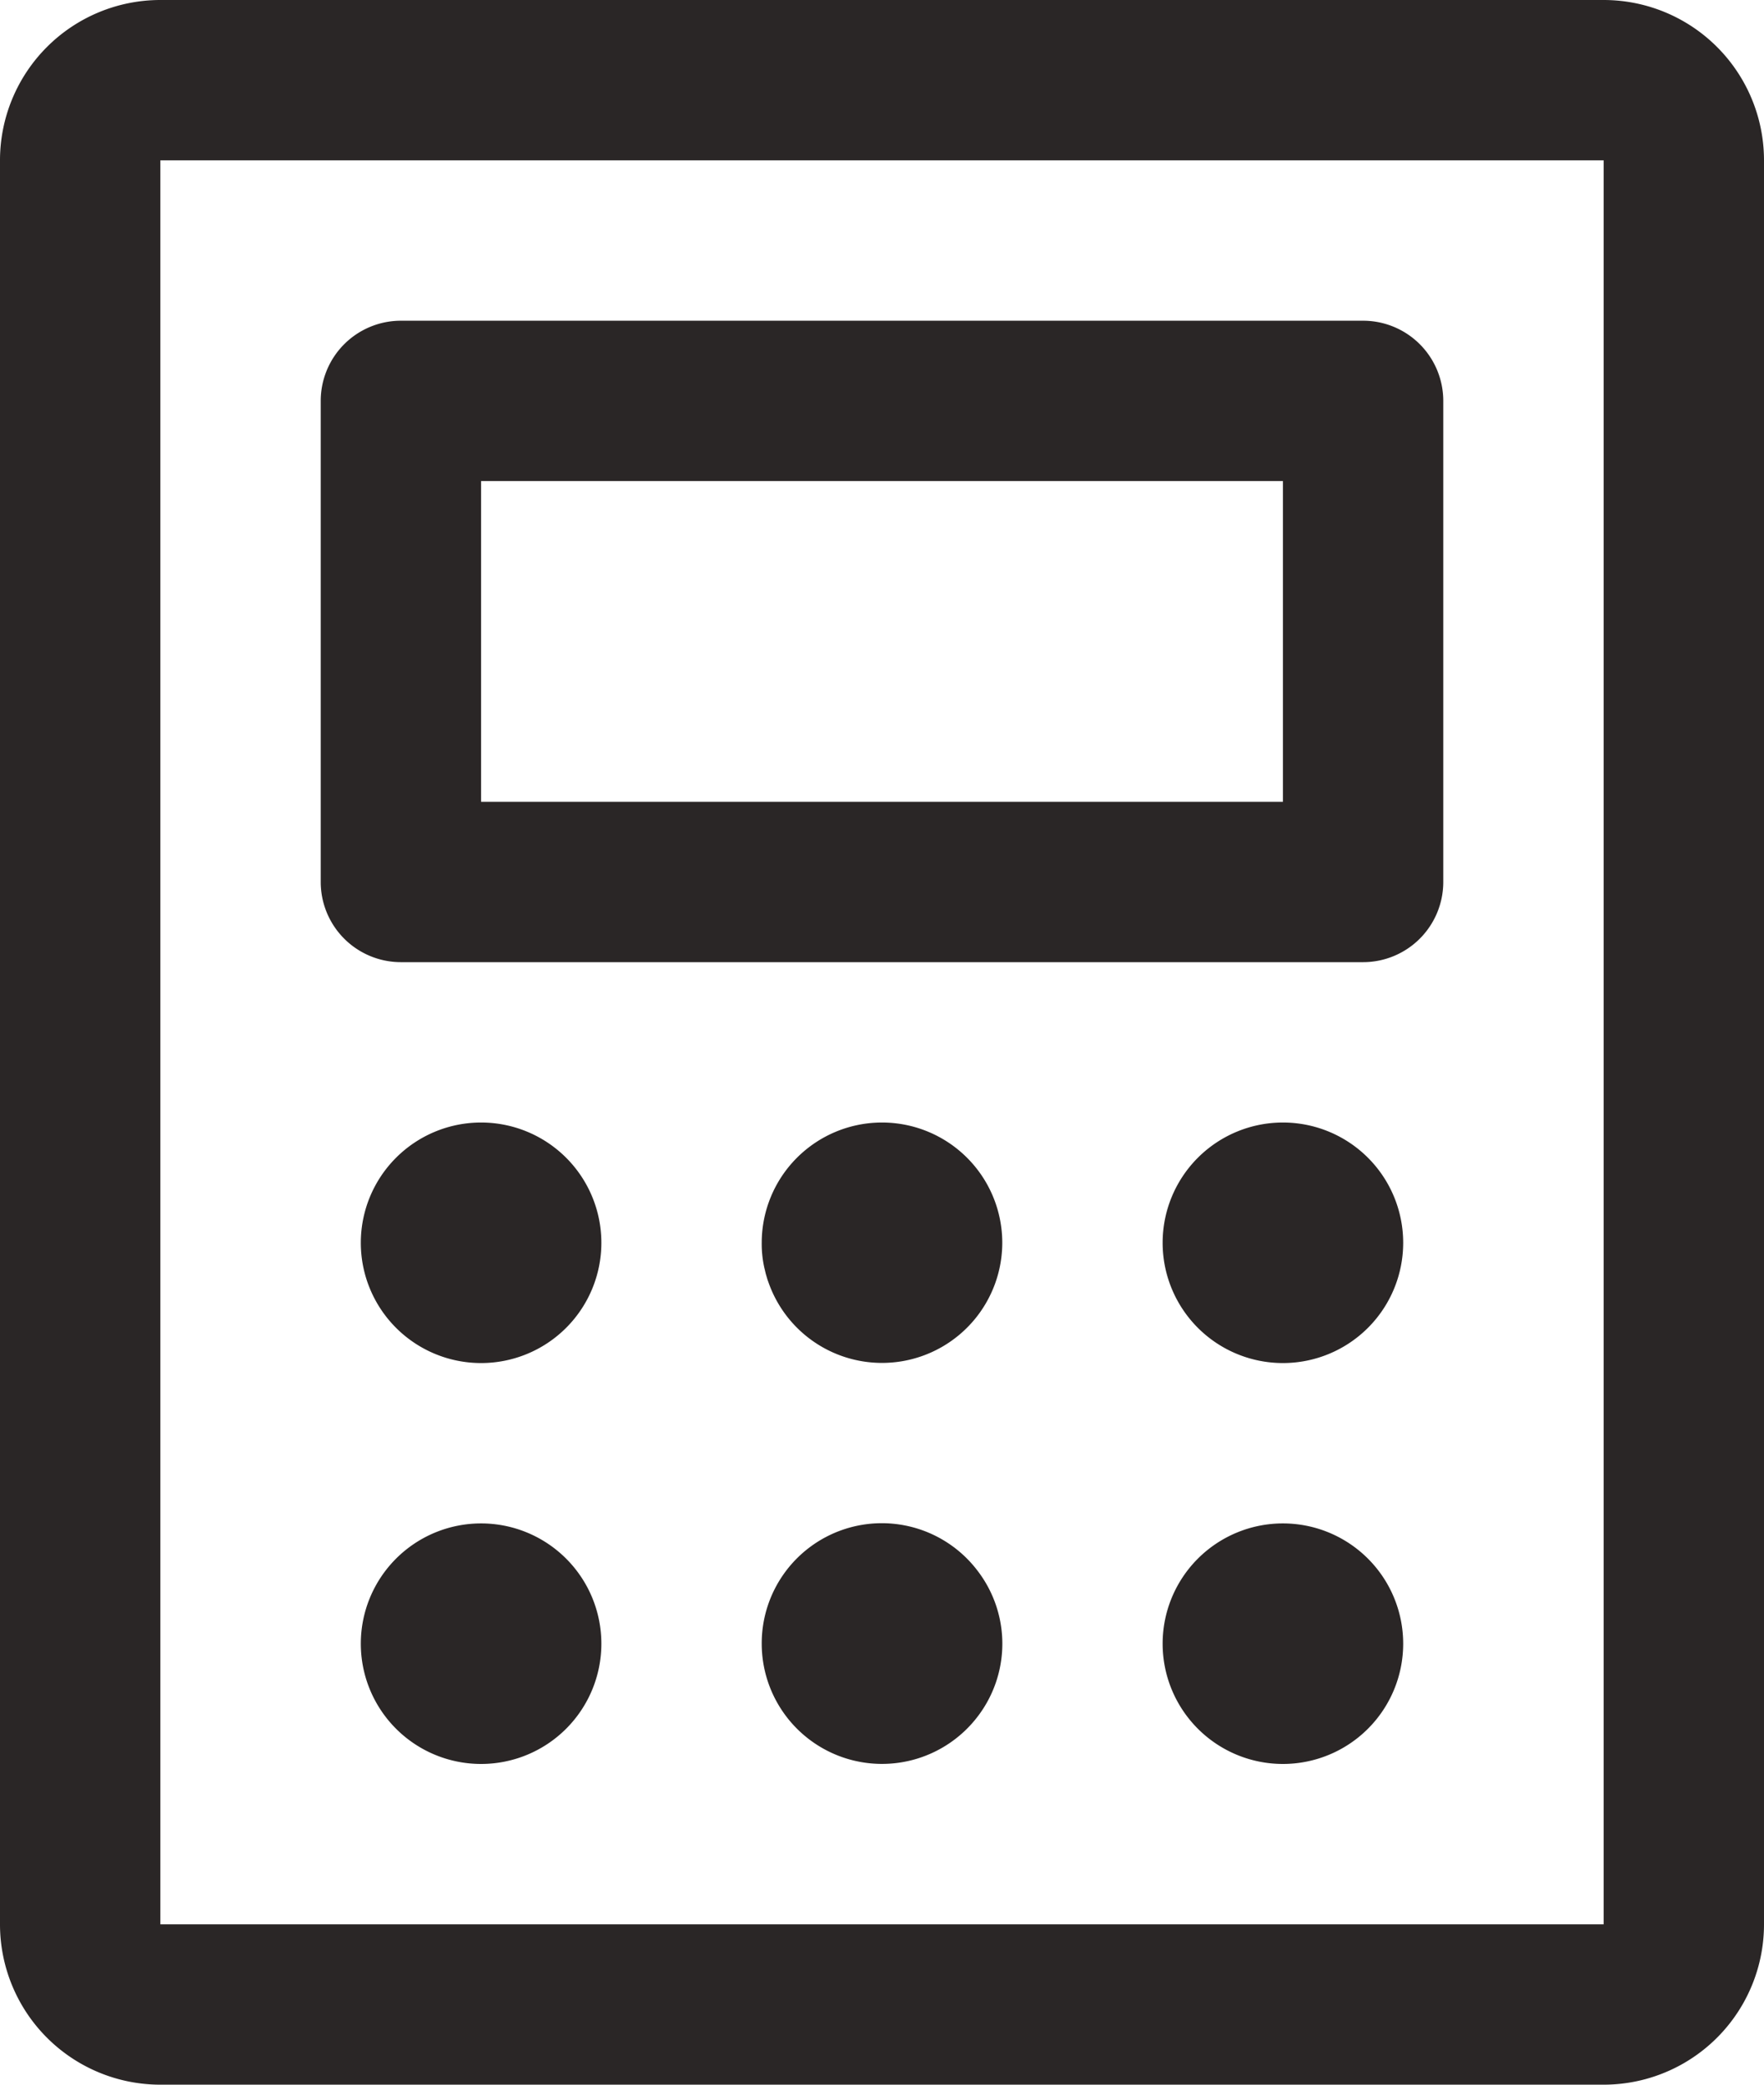 <svg width="22" height="26" fill="none" xmlns="http://www.w3.org/2000/svg"><path fill-rule="evenodd" clip-rule="evenodd" d="M20 0a2 2 0 012 2v22a2 2 0 01-2 2H2a2 2 0 01-2-2V2a2 2 0 012-2h18zm0 24V2H2v22h18zM4 5a1 1 0 011-1h12a1 1 0 011 1v6a1 1 0 01-1 1H5a1 1 0 01-1-1V5zm2 1v4h10V6H6zm1.5 9.5a1.5 1.5 0 11-3 0 1.5 1.5 0 013 0zm5 0a1.5 1.5 0 01-2.91.51l-.018-.05-.022-.075-.019-.08A1.366 1.366 0 019.5 15.5a1.5 1.5 0 013 0zM16 17a1.5 1.5 0 100-3 1.5 1.5 0 000 3zm0 5a1.5 1.5 0 100-3 1.5 1.5 0 000 3zm-3.805-.594a1.494 1.494 0 00.001-1.81A1.498 1.498 0 009.5 20.5a1.5 1.5 0 002.695.906zM6 22a1.5 1.5 0 100-3 1.5 1.5 0 000 3z" fill="#2A2626"/></svg>